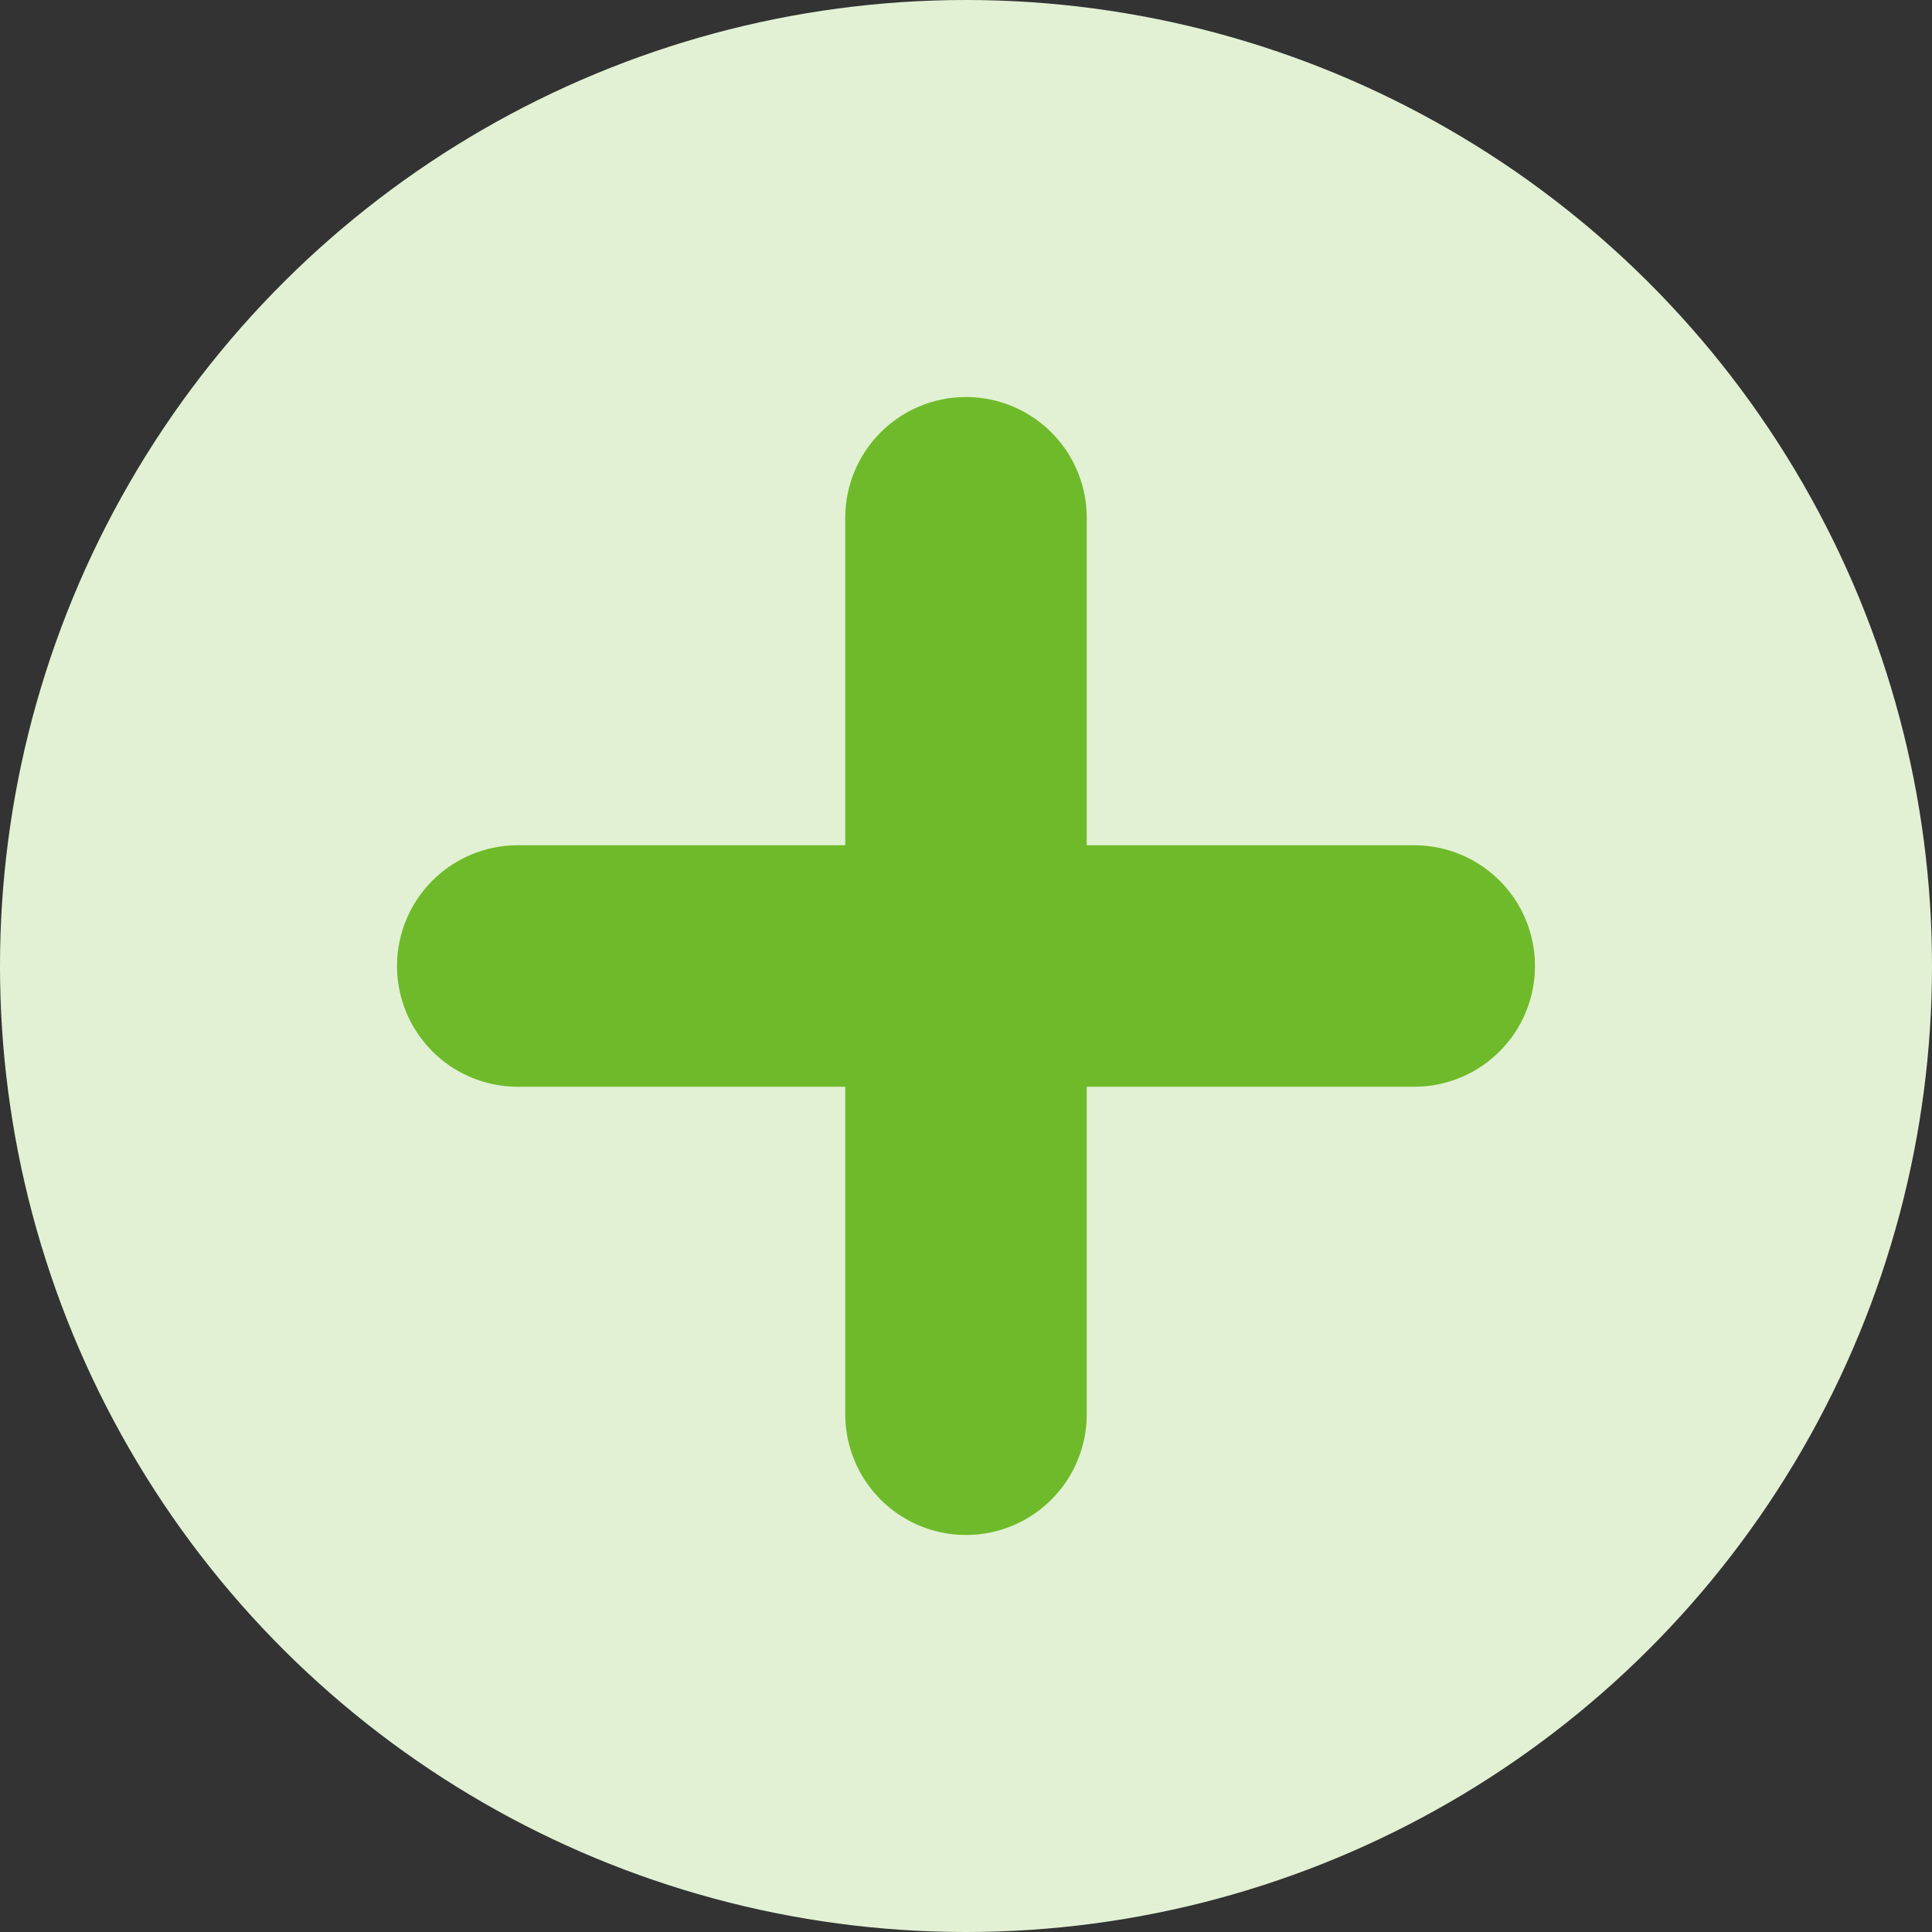 <svg width="16" height="16" viewBox="0 0 16 16" xmlns="http://www.w3.org/2000/svg">
    <rect x="0" y="0" width="16" height="16" fill="#333333" stroke="none"/>
    <g fill="none" fill-rule="evenodd">
        <circle fill="#E2F1D4" transform="rotate(90 8 8)" cx="8" cy="8" r="8"/>
        <path stroke="#6FBA2A" stroke-width="2" stroke-linecap="round" stroke-linejoin="round" d="M8 4.288v7.424M11.712 8H4.288"/>
    </g>
</svg>
